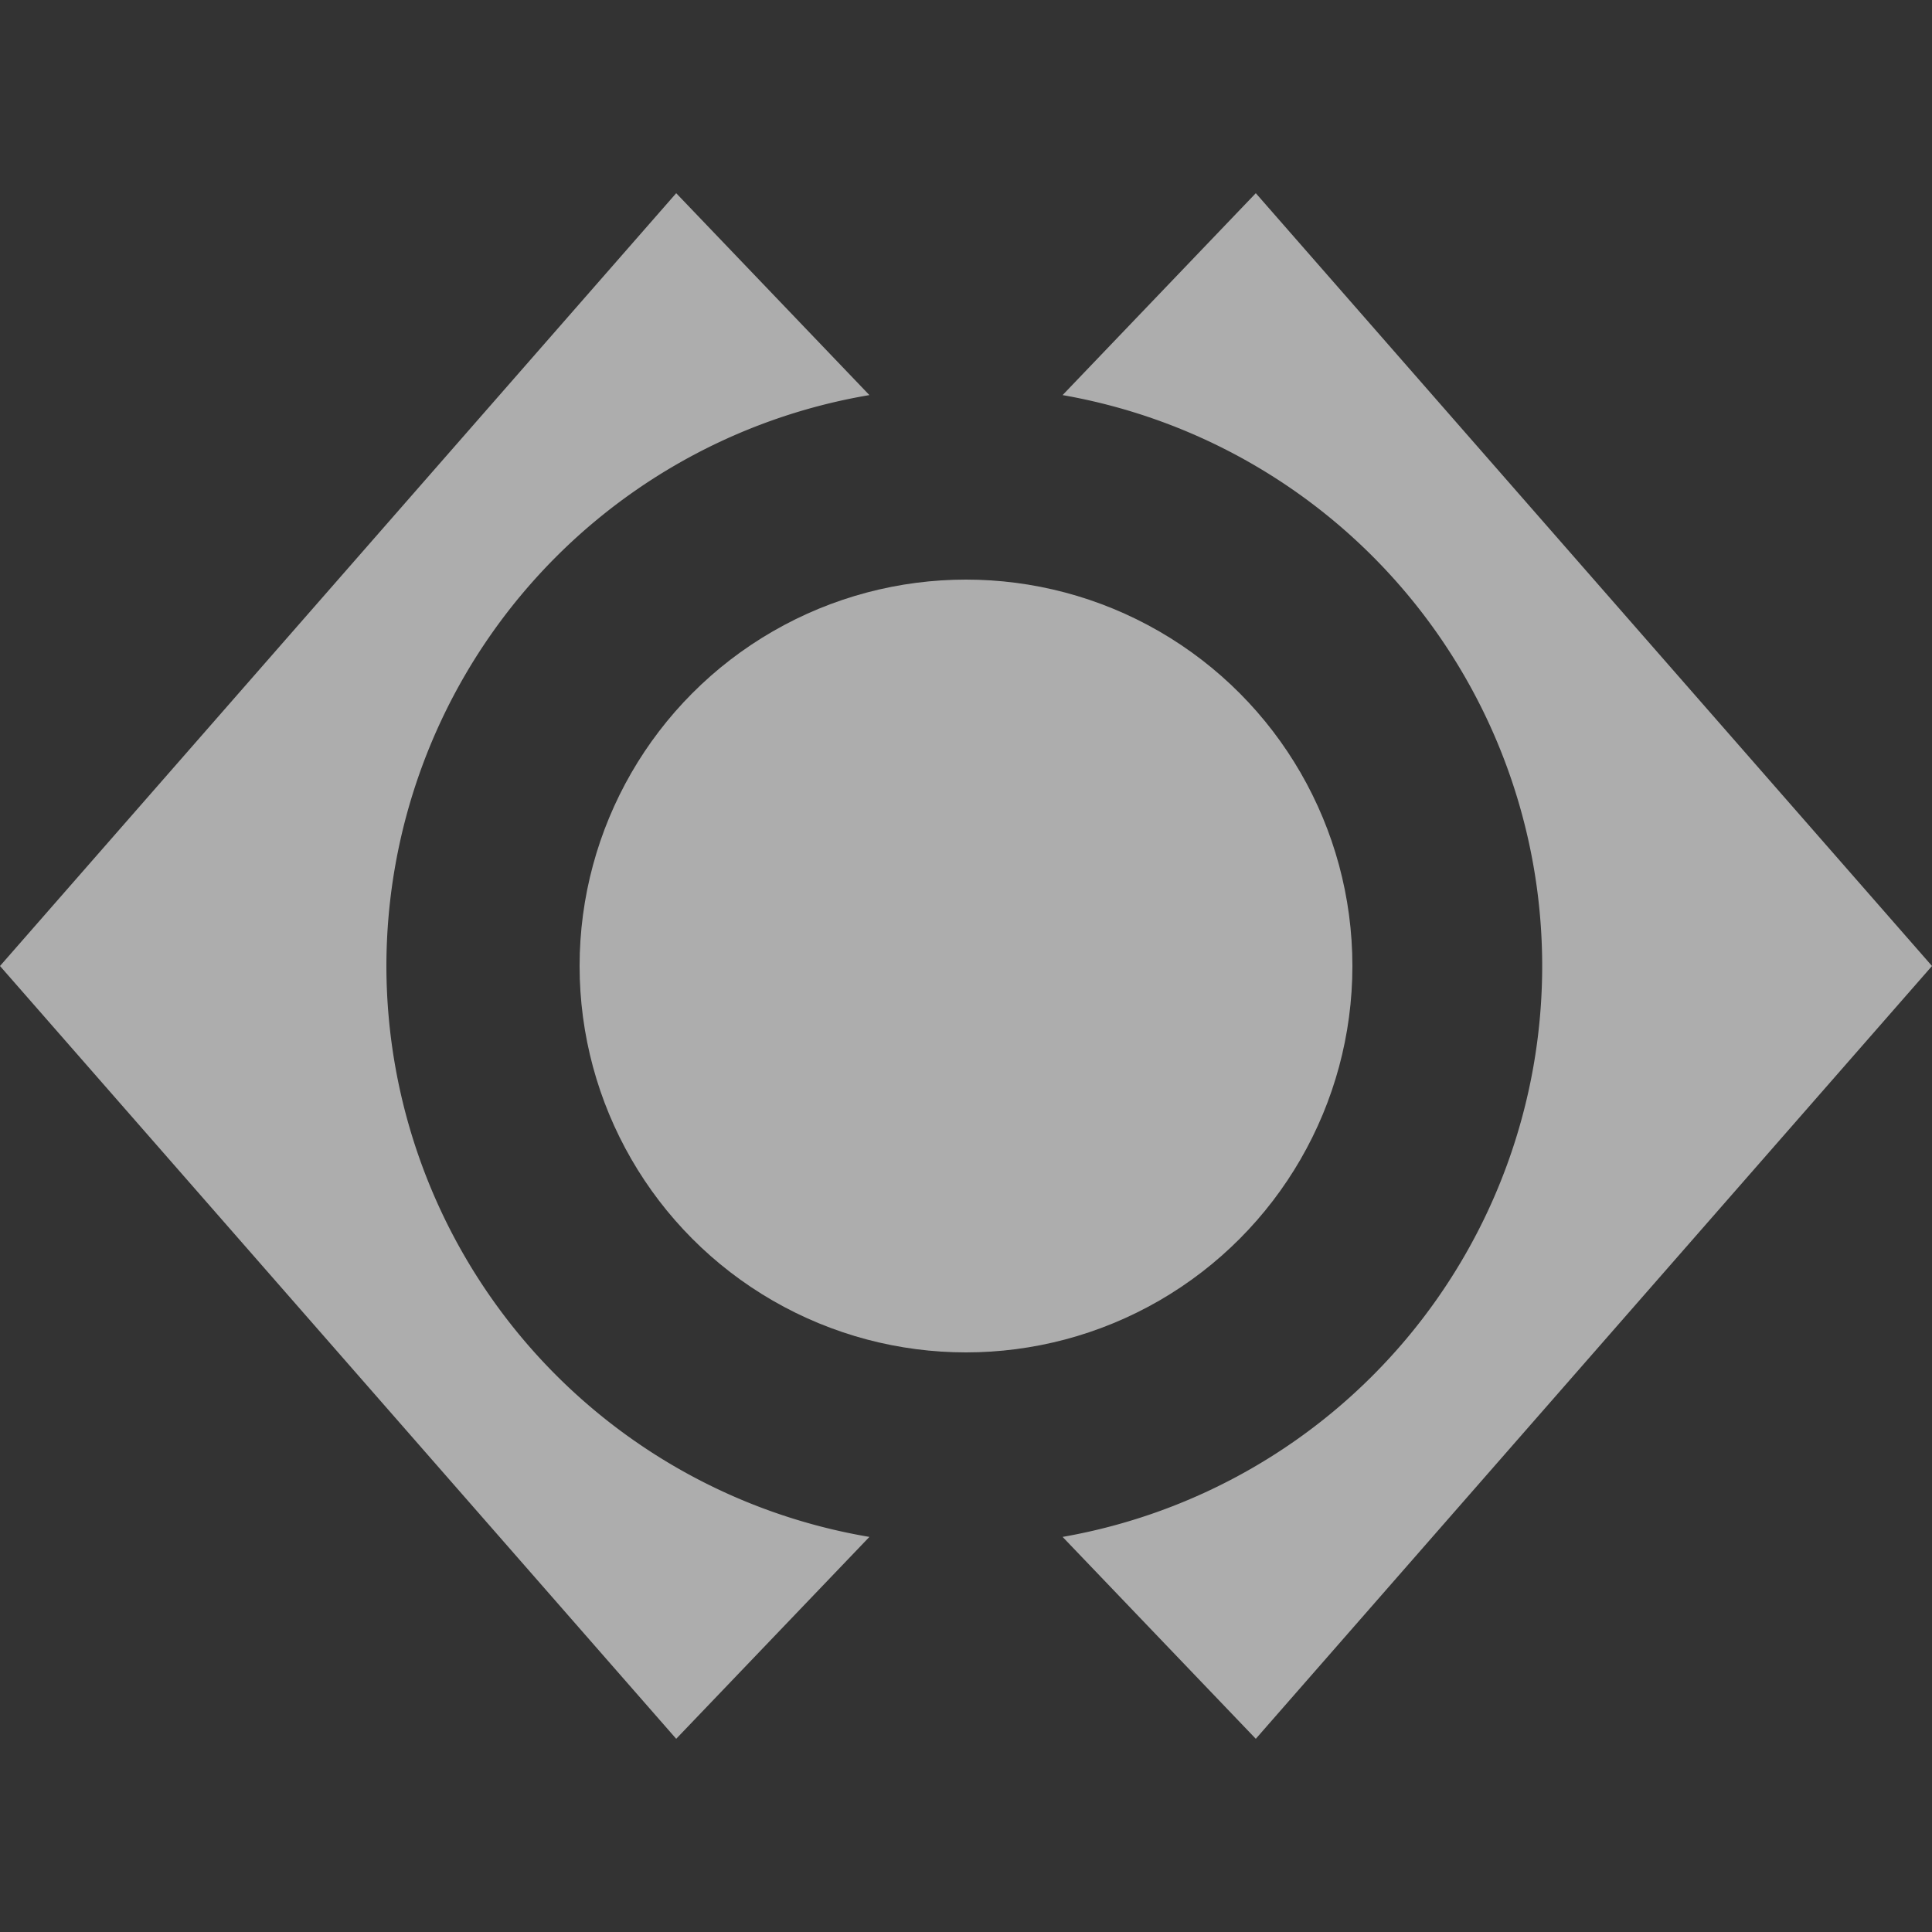 <svg xmlns="http://www.w3.org/2000/svg" viewBox="0 0 20 20"><rect x="0" y="0" width="20" height="20" fill="#333333" stroke="none"/><defs><style>.cls-1{opacity:0.6;}.cls-2{fill:none;}.cls-3{fill:#fff;}</style></defs><g id="Layer_2" data-name="Layer 2"><g id="Layer_23" data-name="Layer 23" class="cls-1"><rect class="cls-2" width="20" height="20"/><circle class="cls-3" cx="10" cy="10" r="4"/><path class="cls-3" d="M4,10A6,6,0,0,1,9,4.09L7,2,0,10l7,8,2-2.09A6,6,0,0,1,4,10Z"/><path class="cls-3" d="M13,2,11,4.09a6,6,0,0,1,0,11.82L13,18l7-8Z"/></g></g></svg>